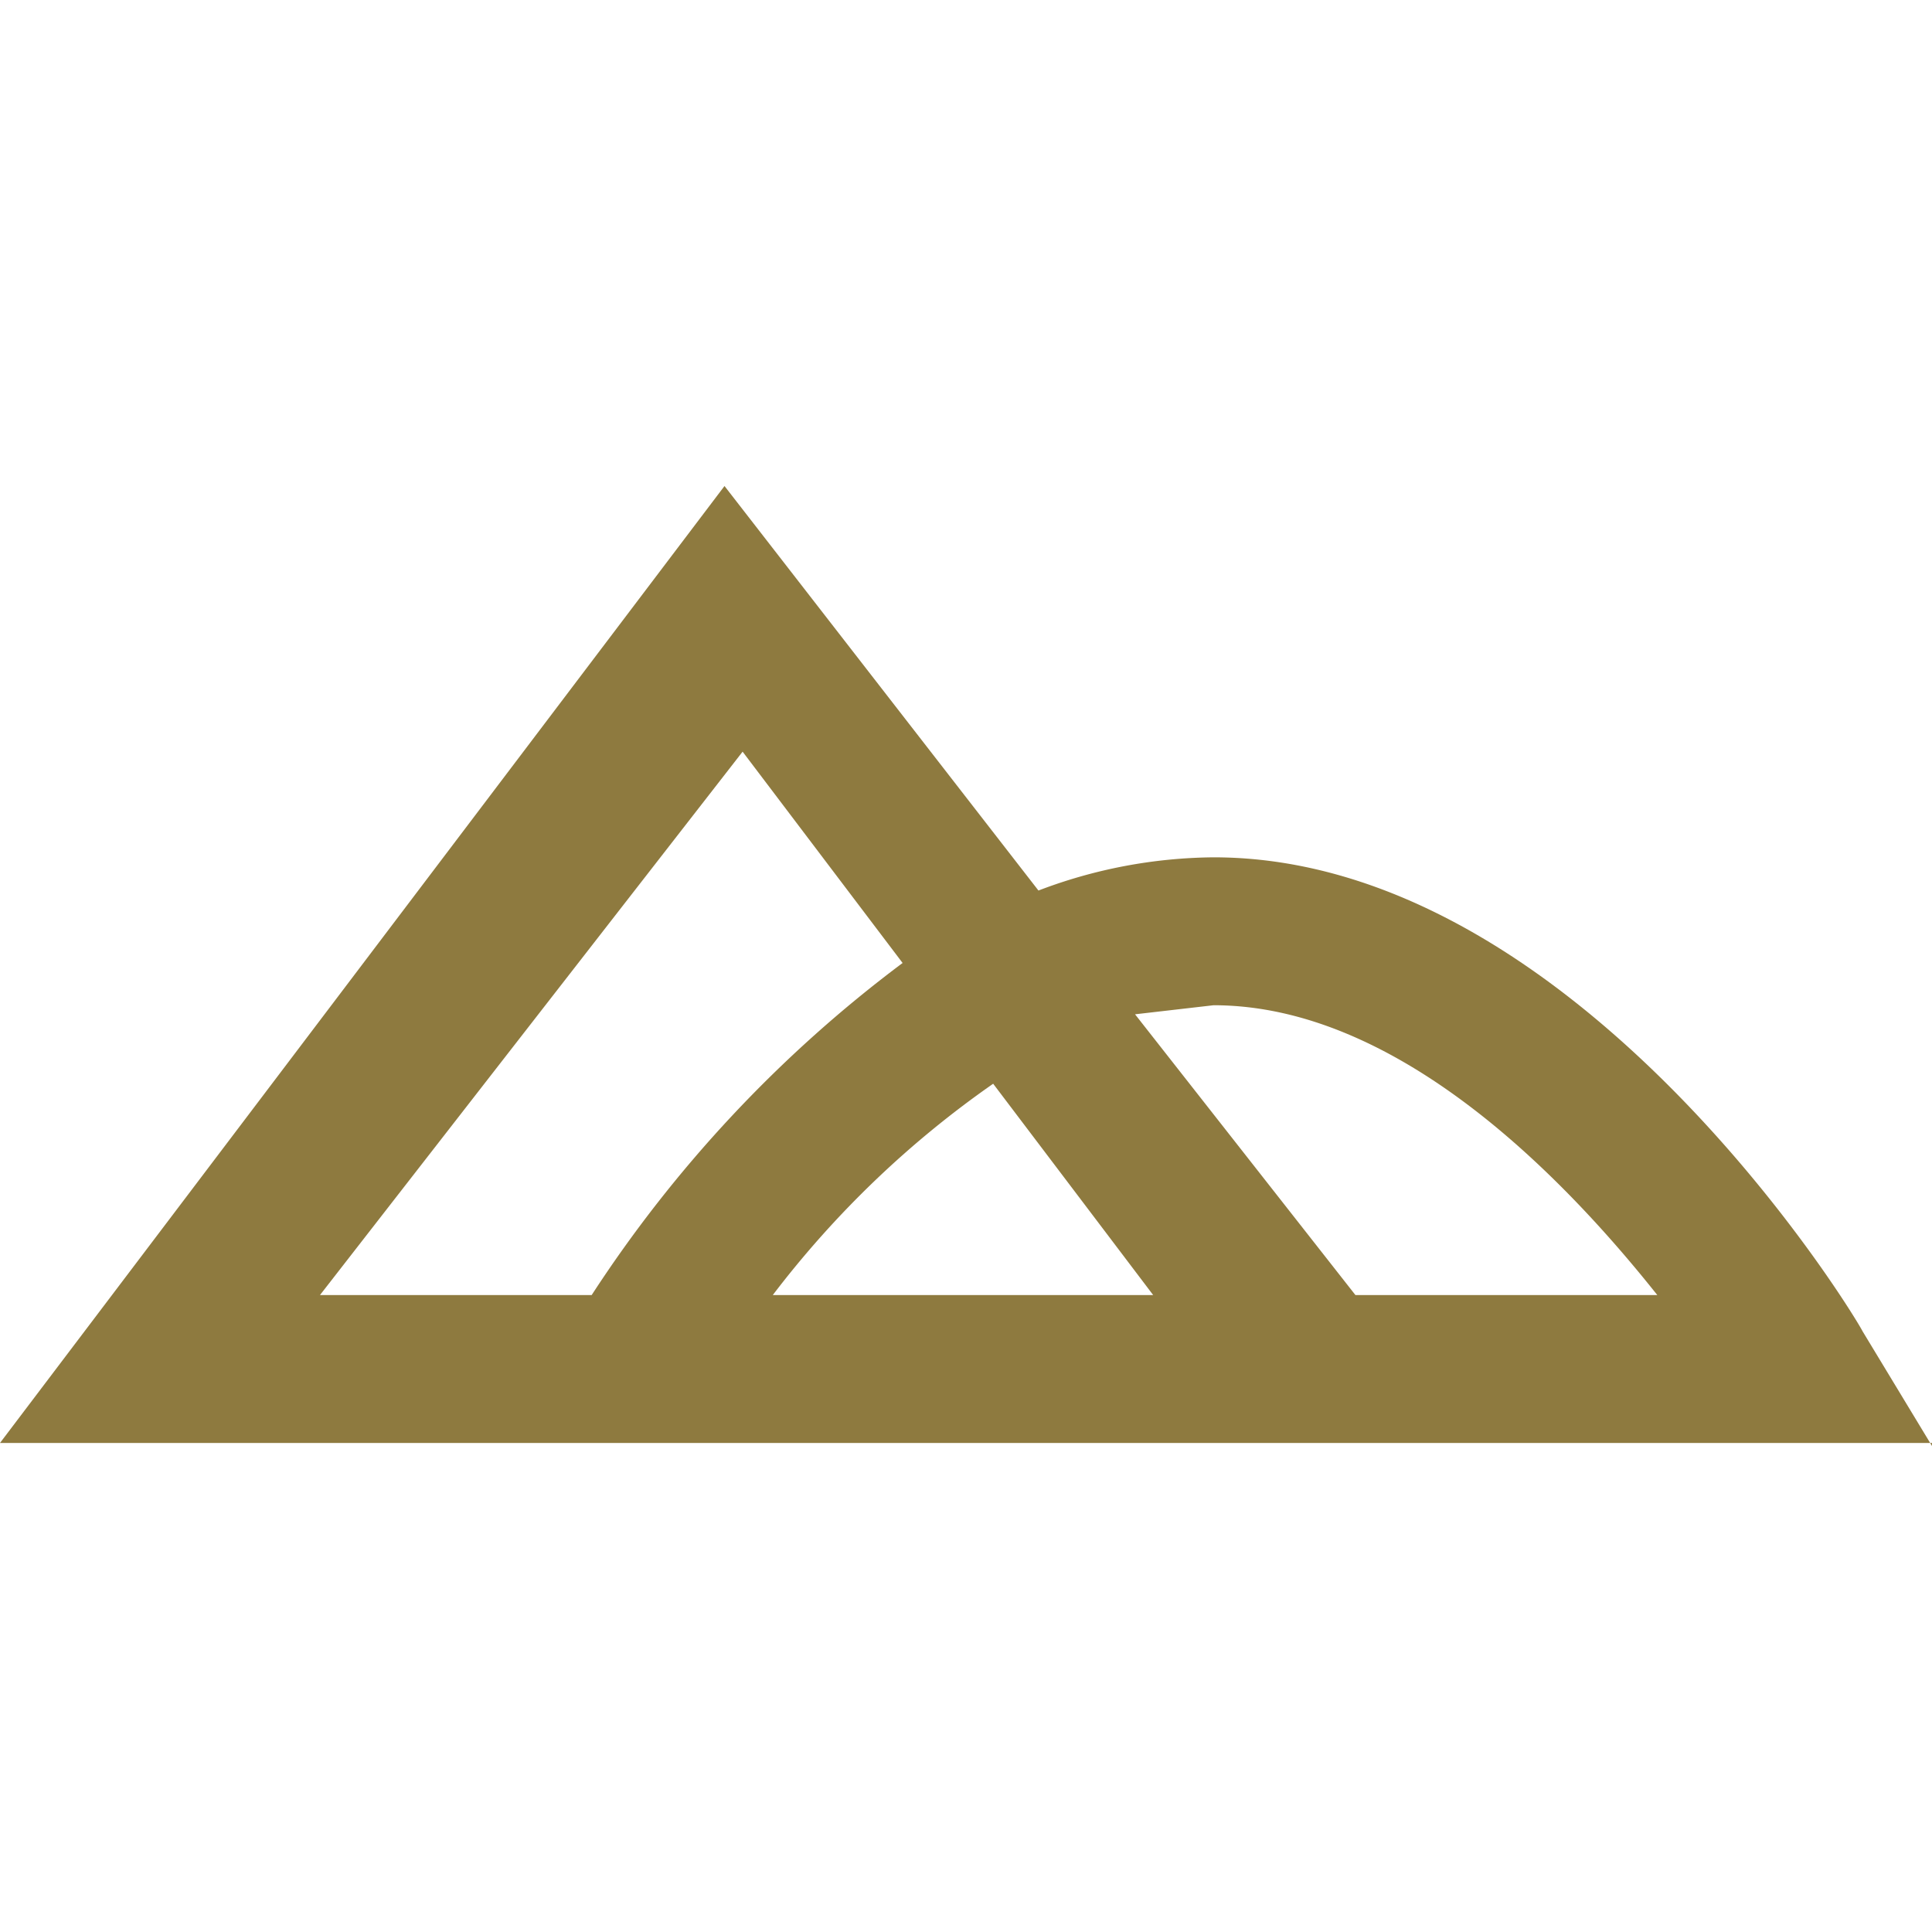 <svg id="Layer_1" data-name="Layer 1" xmlns="http://www.w3.org/2000/svg" width="64" height="64" viewBox="0 0 64 64"><title>logos-64</title><path d="M64,47.9l-2.3-3.8c-.3-.6-9.5-15.7-21.5-15.7a16.6,16.6,0,0,0-5.8,1.1L24,16.1,0,47.8H64Zm-33.1-5H25.6a32.6,32.6,0,0,1,7.3-7l5.3,7Zm9.3-9.6c6.1,0,11.6,5.7,14.7,9.6h-10l-7.3-9.3ZM24.6,24.9l5.3,7a43,43,0,0,0-10.3,11h-9Z" fill="#8e7a3f"/></svg>